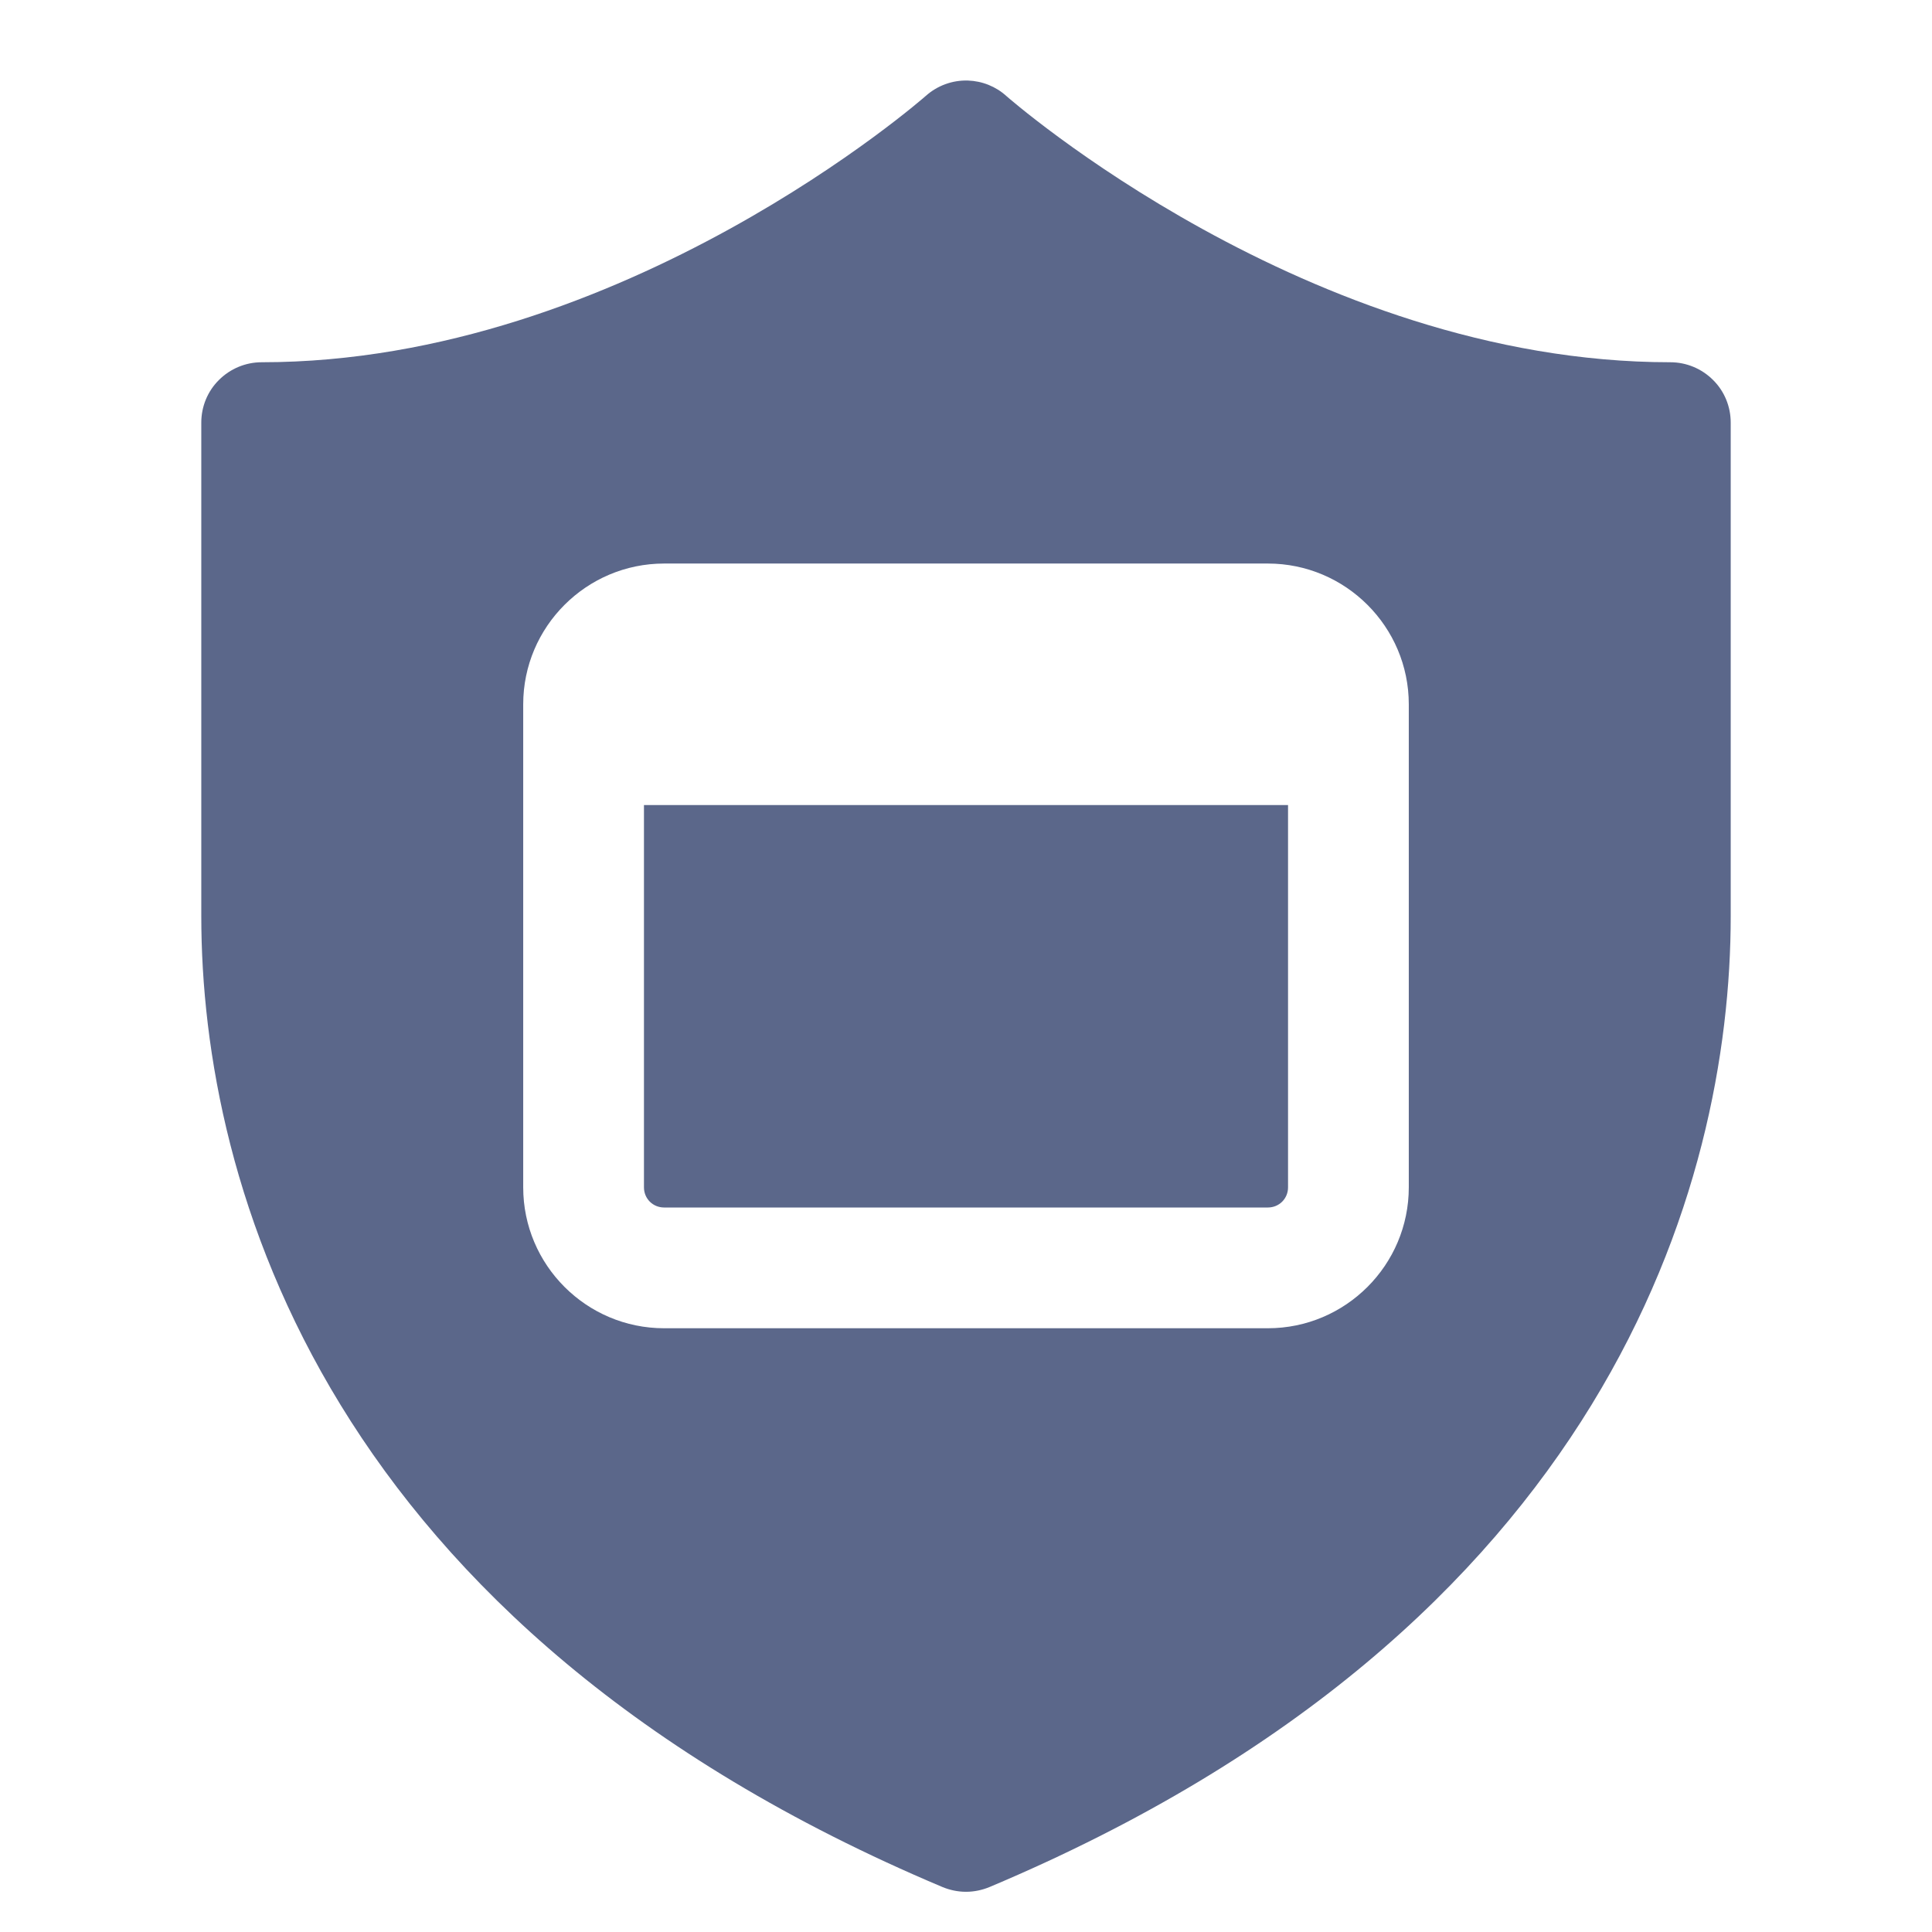 <svg width="16" height="16" viewBox="0 0 16 16" fill="none" xmlns="http://www.w3.org/2000/svg">
<path d="M8.016 0.667C7.887 0.663 7.762 0.709 7.666 0.795C7.666 0.795 5.163 3 2.167 3C2.034 3 1.907 3.053 1.813 3.147C1.719 3.24 1.667 3.367 1.667 3.5V7.587C1.667 9.813 2.697 13.476 7.806 15.628C7.867 15.653 7.933 15.667 8 15.667C8.067 15.667 8.133 15.653 8.194 15.628C13.304 13.476 14.333 9.813 14.333 7.587V3.5C14.333 3.367 14.281 3.24 14.187 3.147C14.093 3.053 13.966 3 13.833 3C10.837 3 8.334 0.795 8.334 0.795C8.247 0.716 8.134 0.671 8.016 0.667ZM5.5 4.667H10.5C11.143 4.667 11.667 5.19 11.667 5.833V9.833C11.667 10.477 11.143 11 10.5 11H5.5C4.857 11 4.333 10.477 4.333 9.833V5.833C4.333 5.19 4.857 4.667 5.5 4.667ZM5.333 6.667V9.833C5.333 9.927 5.407 10 5.5 10H10.5C10.593 10 10.667 9.927 10.667 9.833V6.667H5.333Z" fill="#5B678A"/>
</svg>
